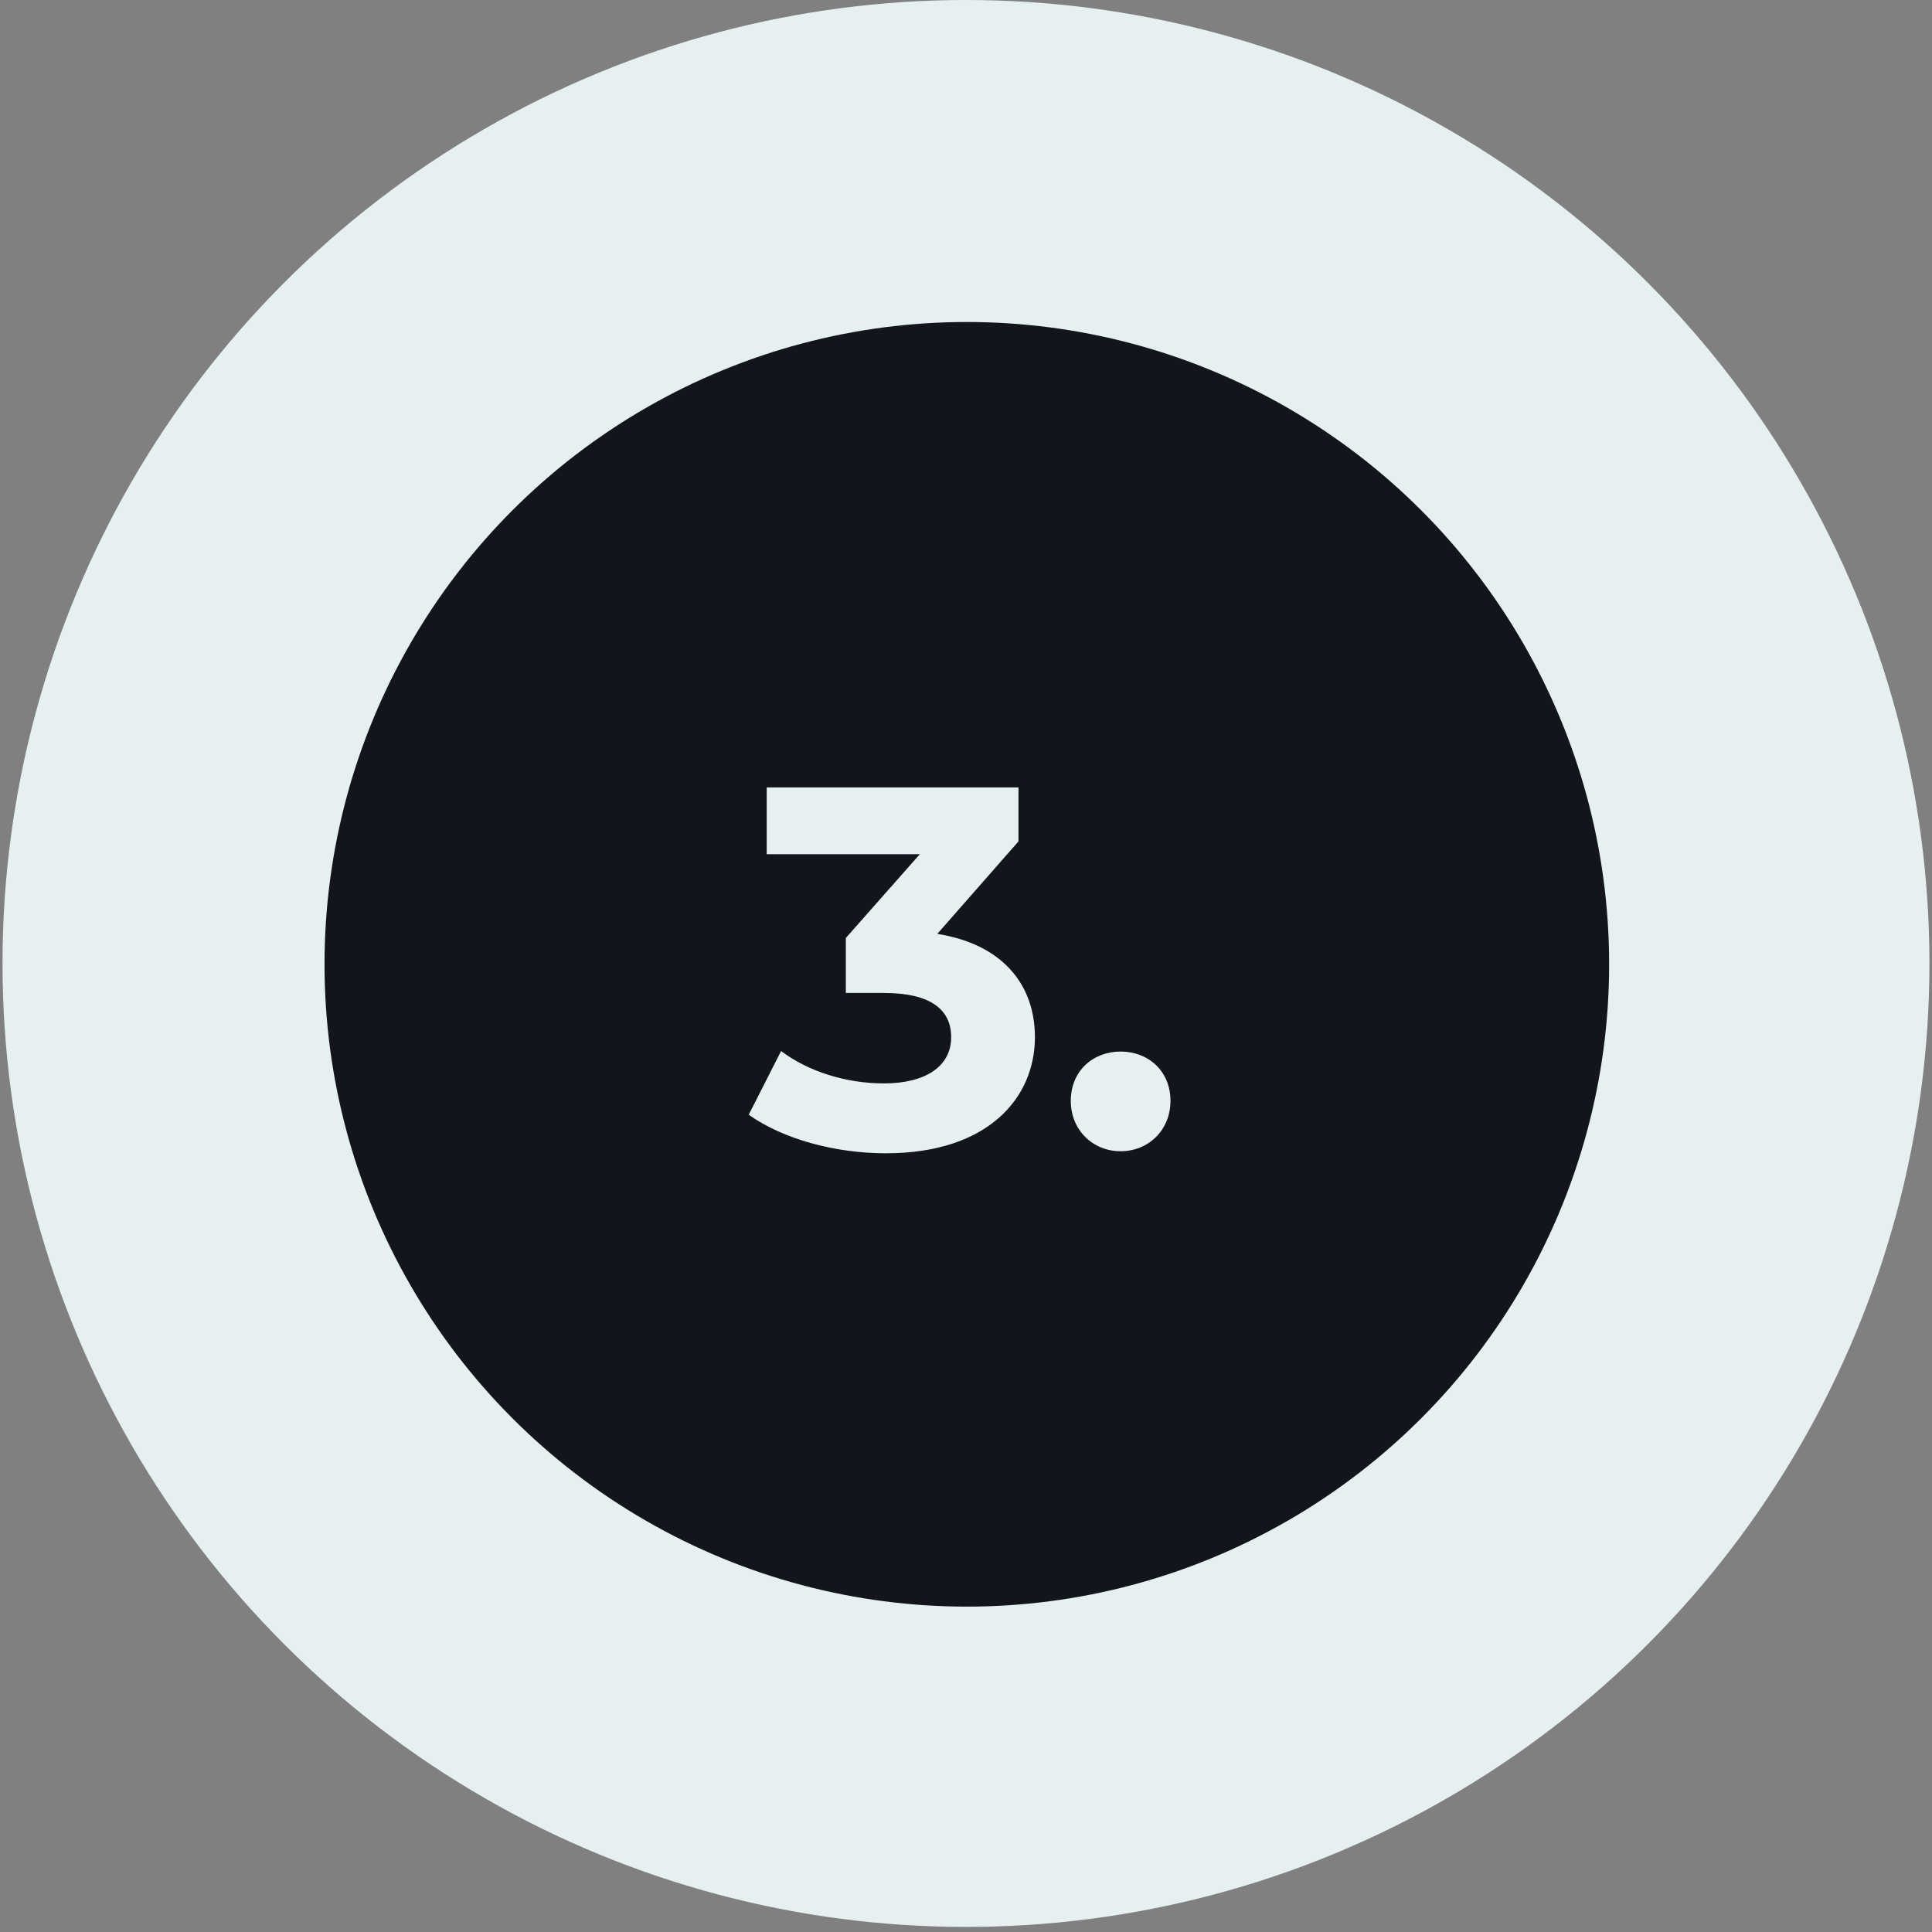 <svg width="96" height="96" viewBox="0 0 96 96" fill="none" xmlns="http://www.w3.org/2000/svg">
<rect x="0" y="0" width="96" height="96" fill="#808080" stroke="none"/>
<circle cx="47.999" cy="47.874" r="47.874" fill="#E7F0F0"/>
<circle cx="48.041" cy="47.916" r="31.916" fill="#12161C"/>
<path d="M46.574 46.404C49.791 46.915 51.425 48.906 51.425 51.536C51.425 54.549 49.101 57.306 44.02 57.306C41.518 57.306 38.939 56.617 37.203 55.391L38.812 52.225C40.165 53.247 42.054 53.834 43.918 53.834C45.986 53.834 47.263 52.991 47.263 51.536C47.263 50.183 46.267 49.34 43.918 49.34H42.029V46.608L45.706 42.446H38.097V39.127H50.608V41.808L46.574 46.404ZM55.684 57.204C54.305 57.204 53.207 56.157 53.207 54.702C53.207 53.221 54.305 52.251 55.684 52.251C57.062 52.251 58.16 53.221 58.16 54.702C58.16 56.157 57.062 57.204 55.684 57.204Z" fill="#E7F0F0"/>
</svg>
